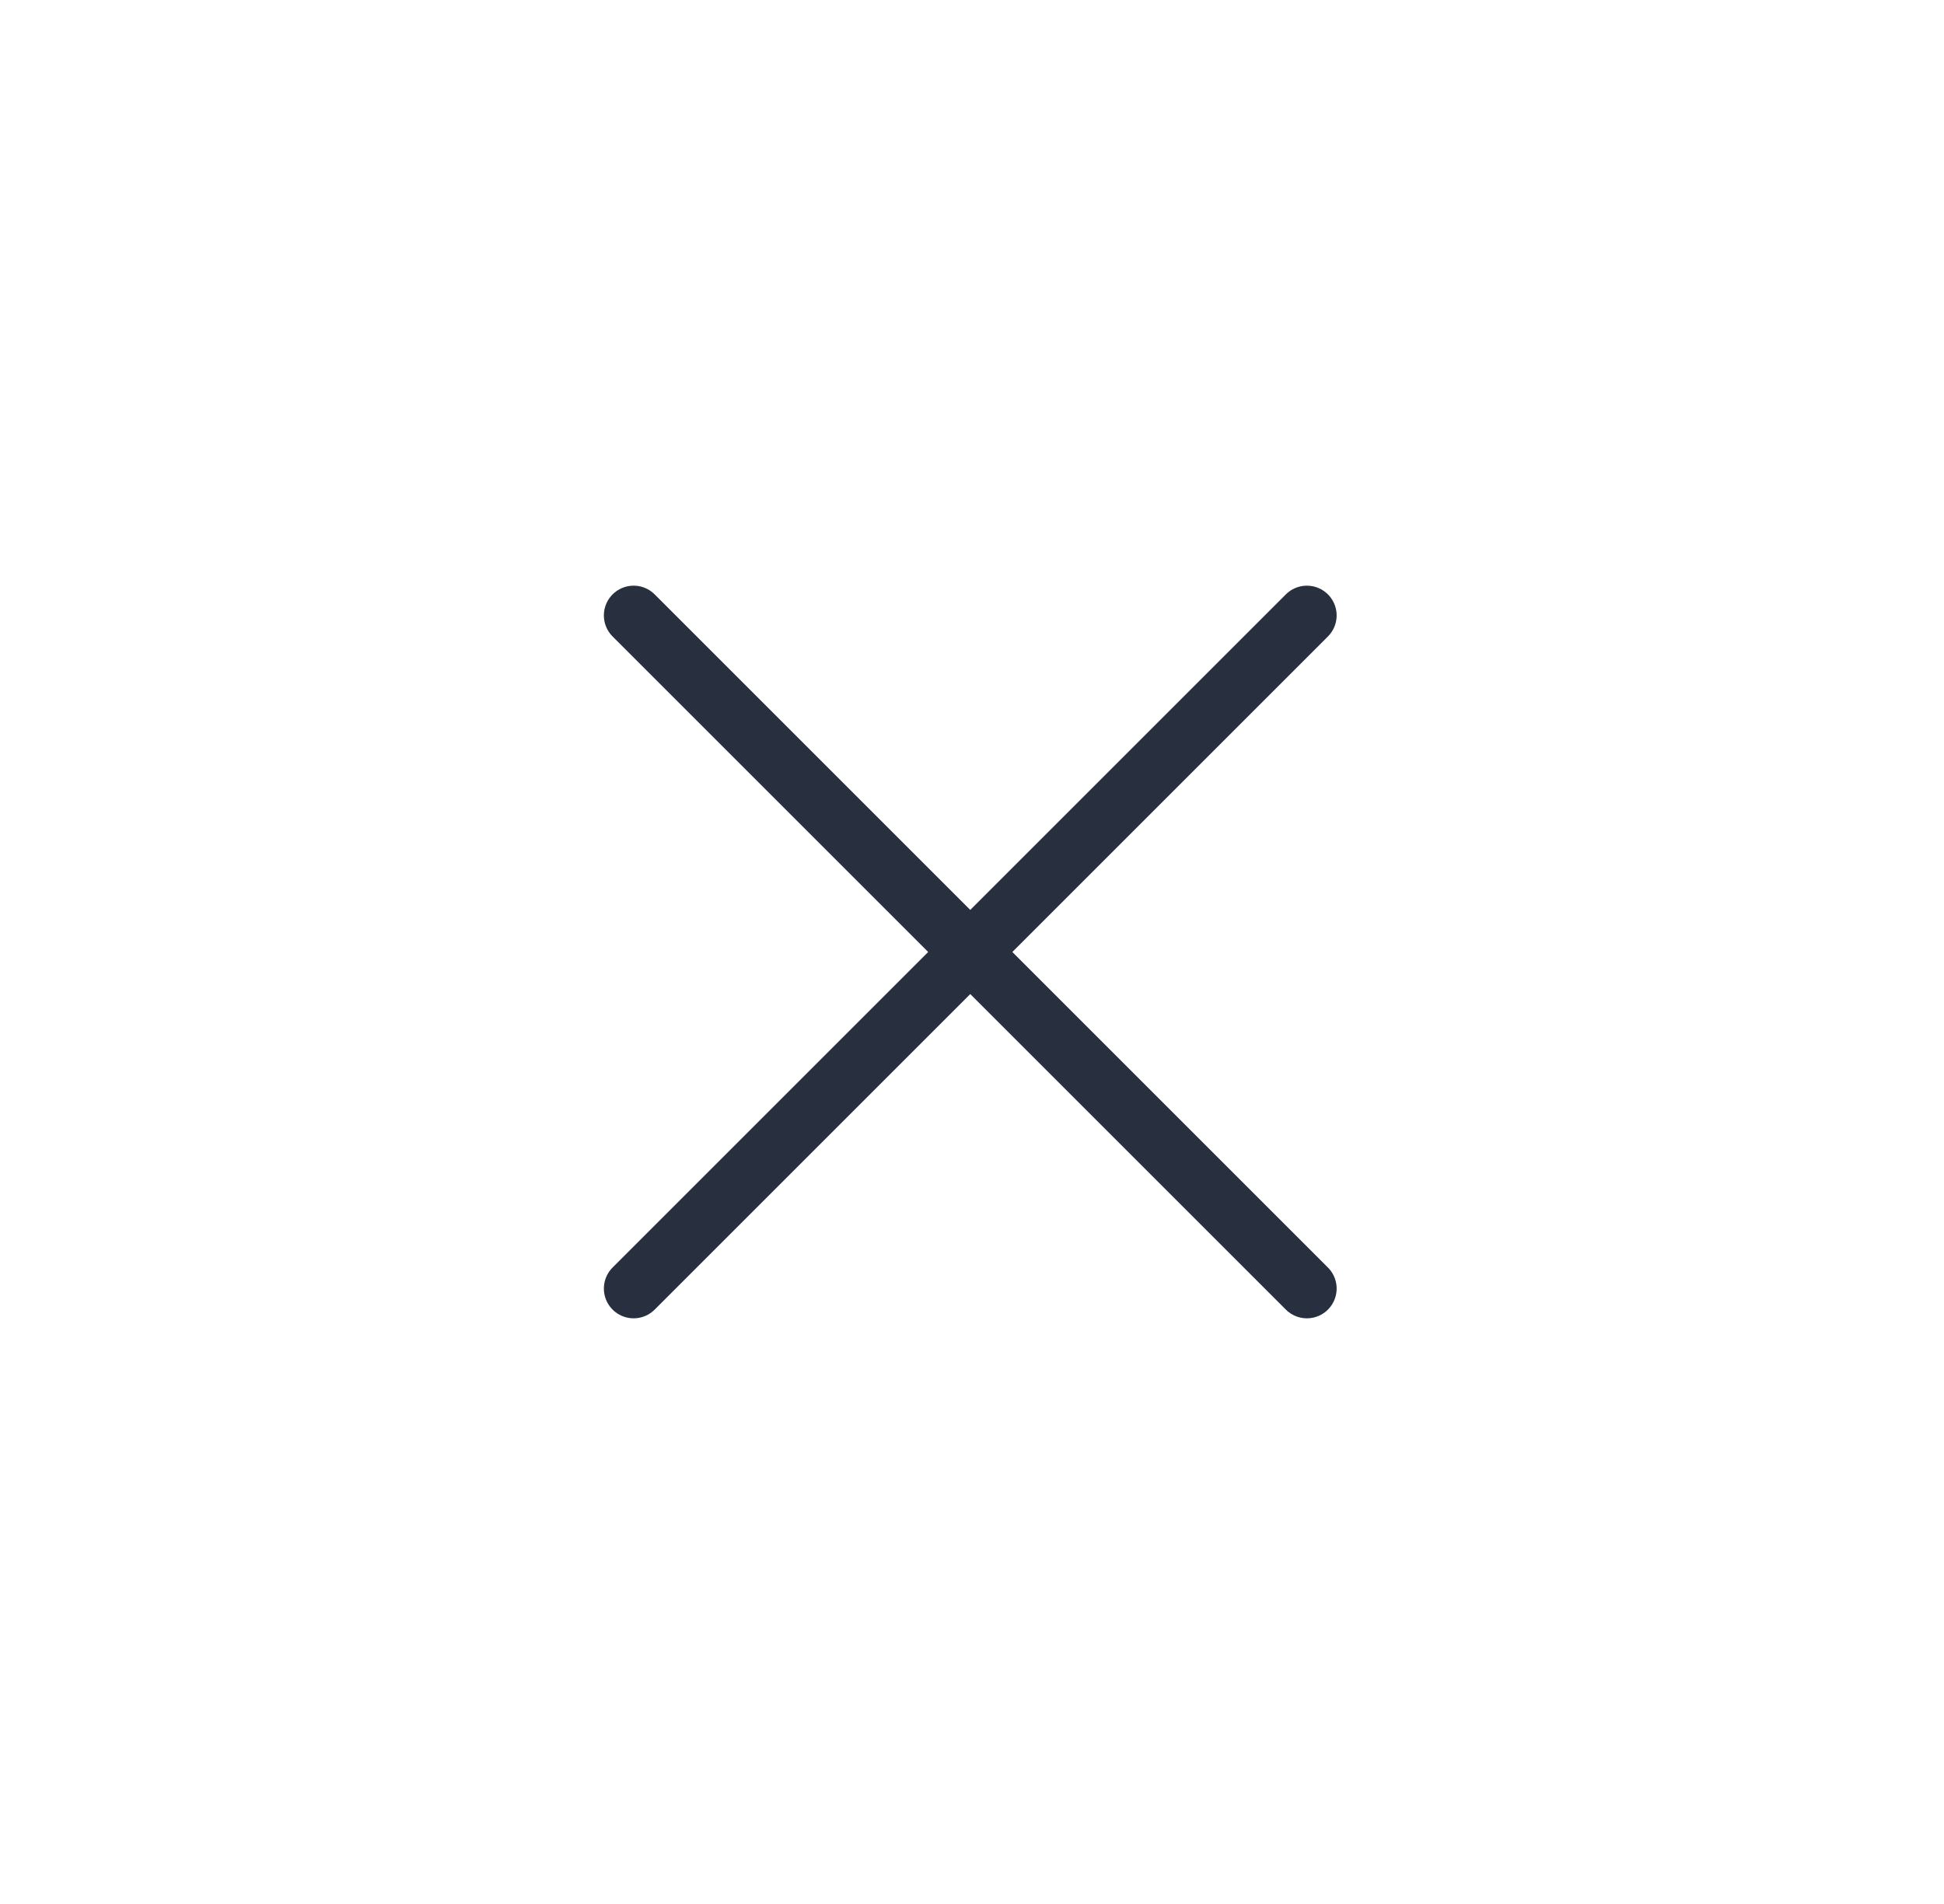 <svg width="49" height="48" viewBox="0 0 49 48" fill="none" xmlns="http://www.w3.org/2000/svg">
<path d="M32.941 15.515L15.971 32.485M32.941 32.485L15.971 15.515" stroke="#28303F" stroke-width="1.5" stroke-linecap="round" stroke-linejoin="round"/>
</svg>
